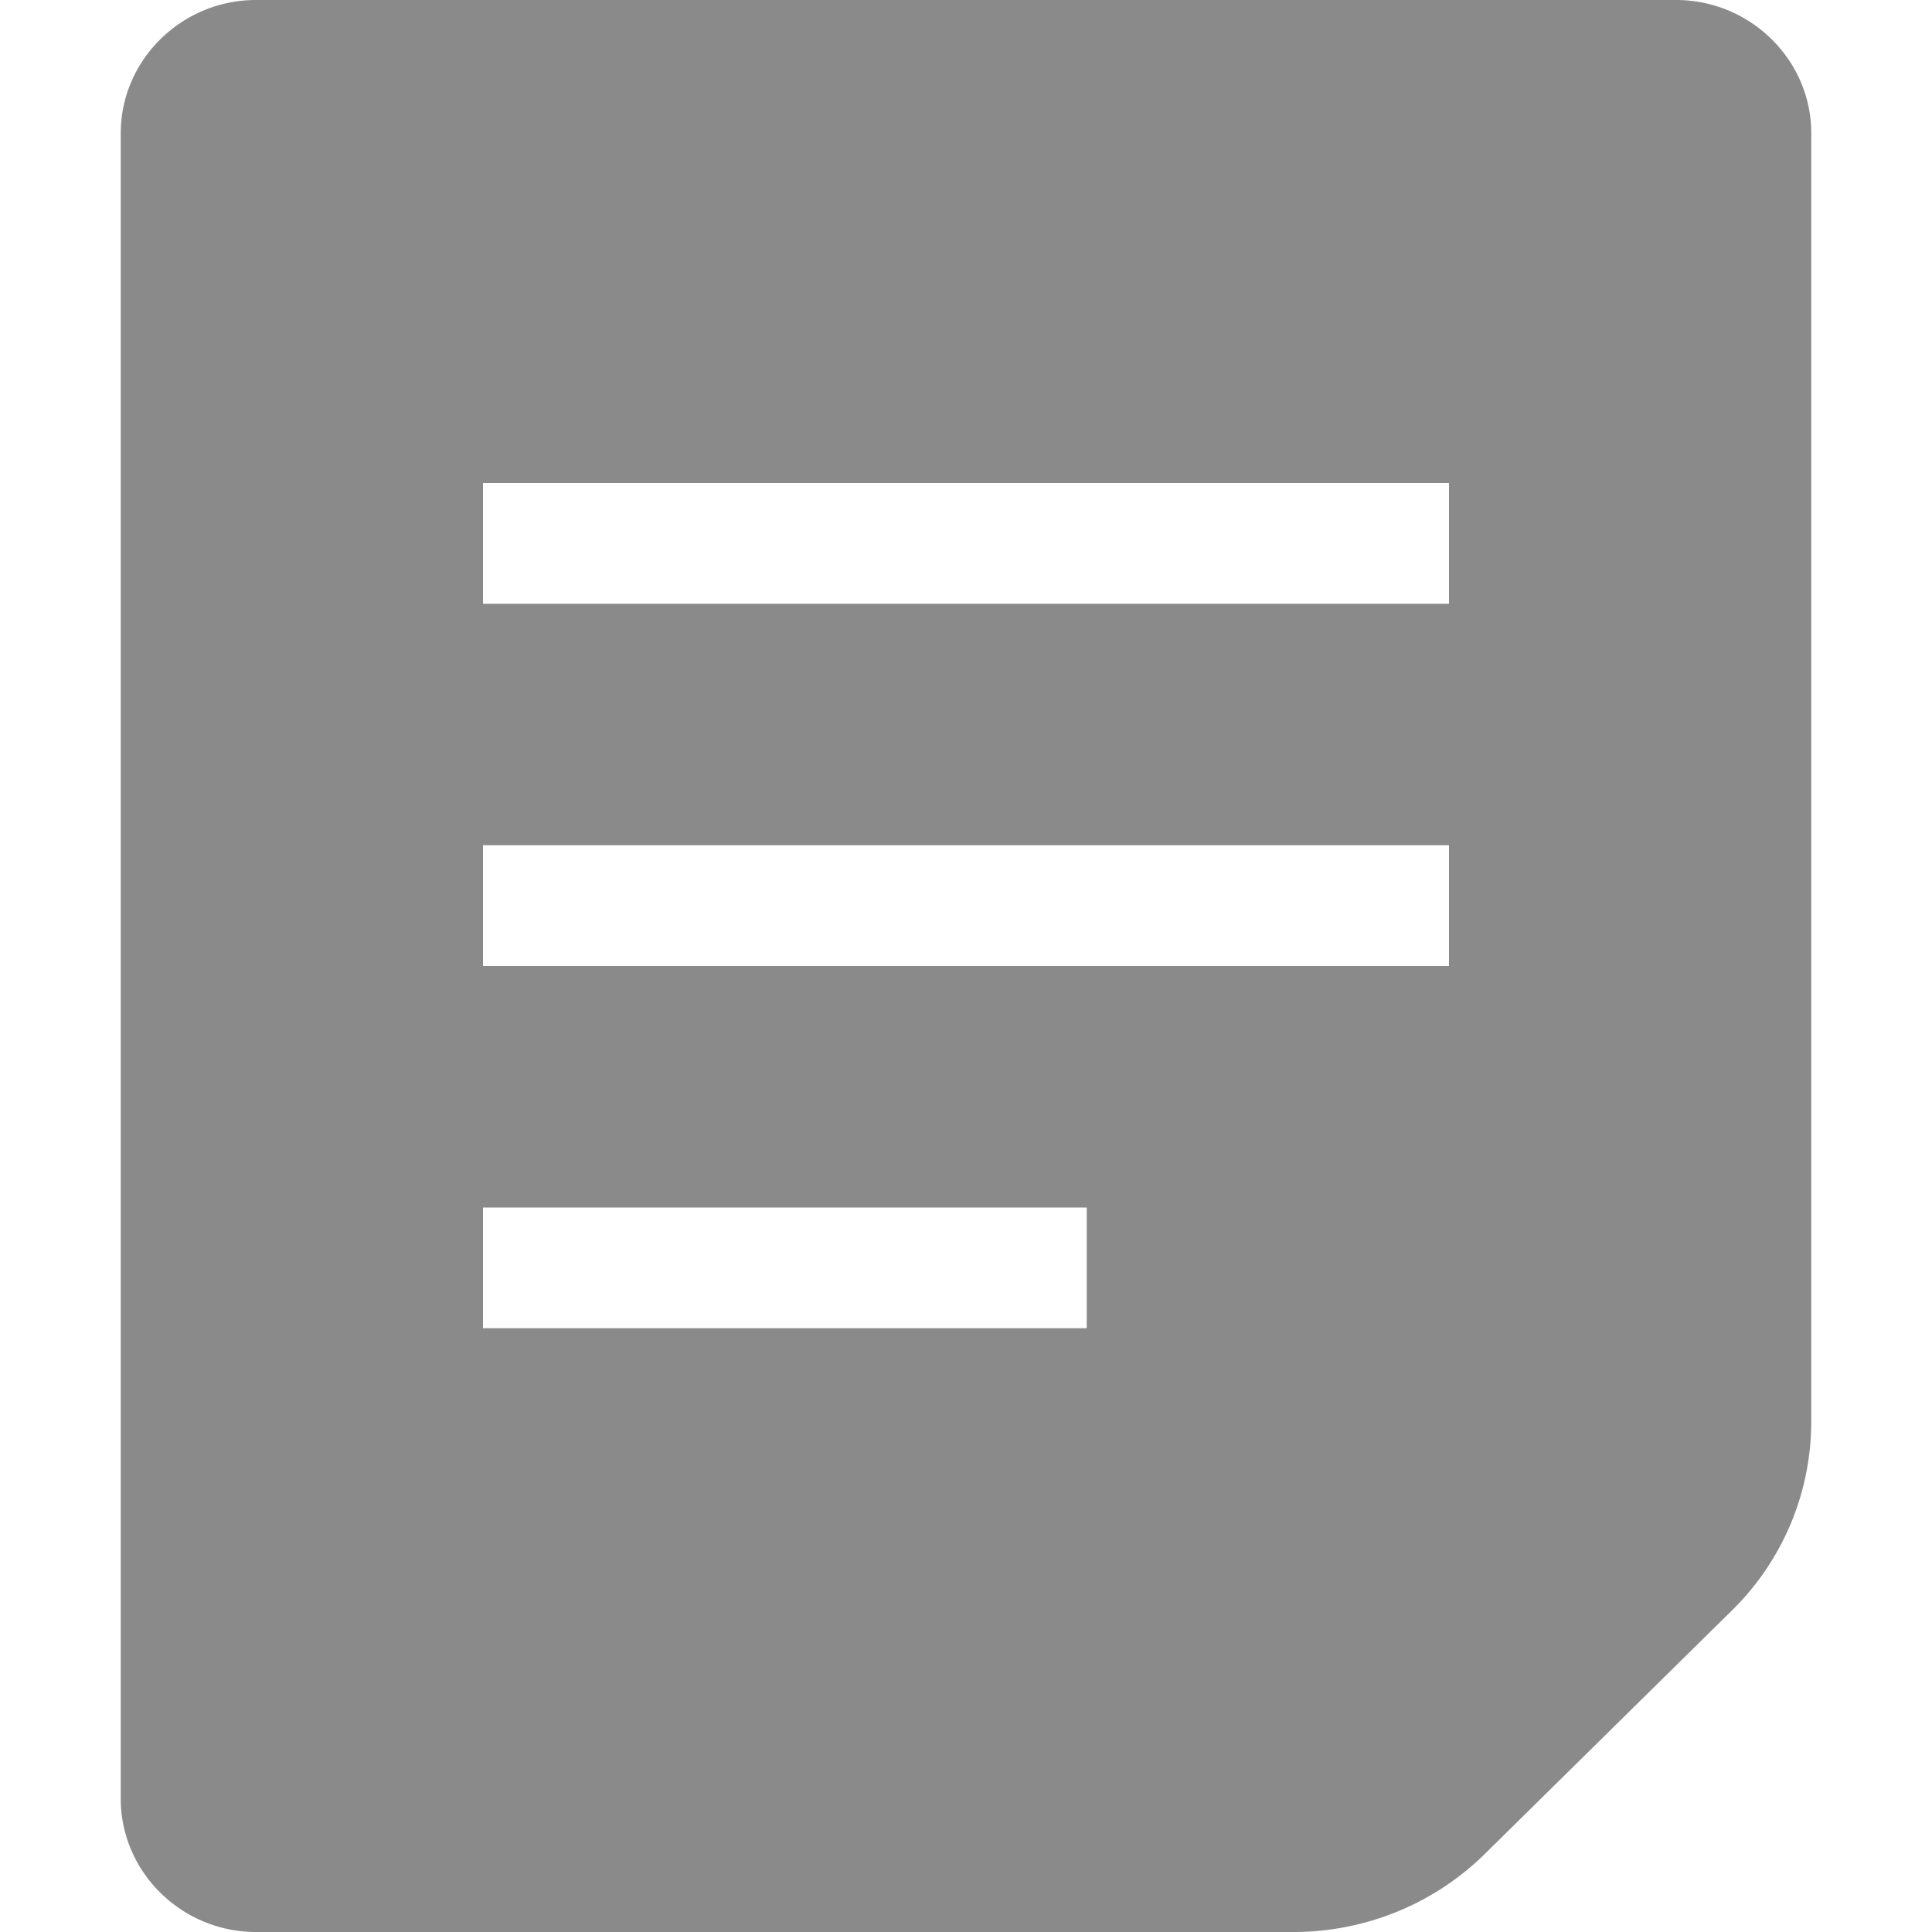 <?xml version="1.0" standalone="no"?><!DOCTYPE svg PUBLIC "-//W3C//DTD SVG 1.1//EN" "http://www.w3.org/Graphics/SVG/1.1/DTD/svg11.dtd"><svg t="1655109688988" class="icon" viewBox="0 0 1024 1024" version="1.1" xmlns="http://www.w3.org/2000/svg" p-id="7451" xmlns:xlink="http://www.w3.org/1999/xlink" width="200" height="200"><defs><style type="text/css">@font-face { font-family: feedback-iconfont; src: url("//at.alicdn.com/t/font_1031158_u69w8yhxdu.woff2?t=1630033759944") format("woff2"), url("//at.alicdn.com/t/font_1031158_u69w8yhxdu.woff?t=1630033759944") format("woff"), url("//at.alicdn.com/t/font_1031158_u69w8yhxdu.ttf?t=1630033759944") format("truetype"); }
</style></defs><path d="M888.32 0H135.68C96.256 0 64 31.808 64 70.592v882.816C64 992.192 96.256 1024 135.68 1024h549.888c38.016 0 74.496-14.848 101.376-41.344l131.072-129.152a140.16 140.16 0 0 0 41.984-99.84V70.528C960 31.808 927.744 0 888.32 0zM256 256h512v64H256V256z m0 192h512v64H256V448z m0 192h320v64H256v-64z" p-id="7452" fill="#8a8a8a"></path></svg>